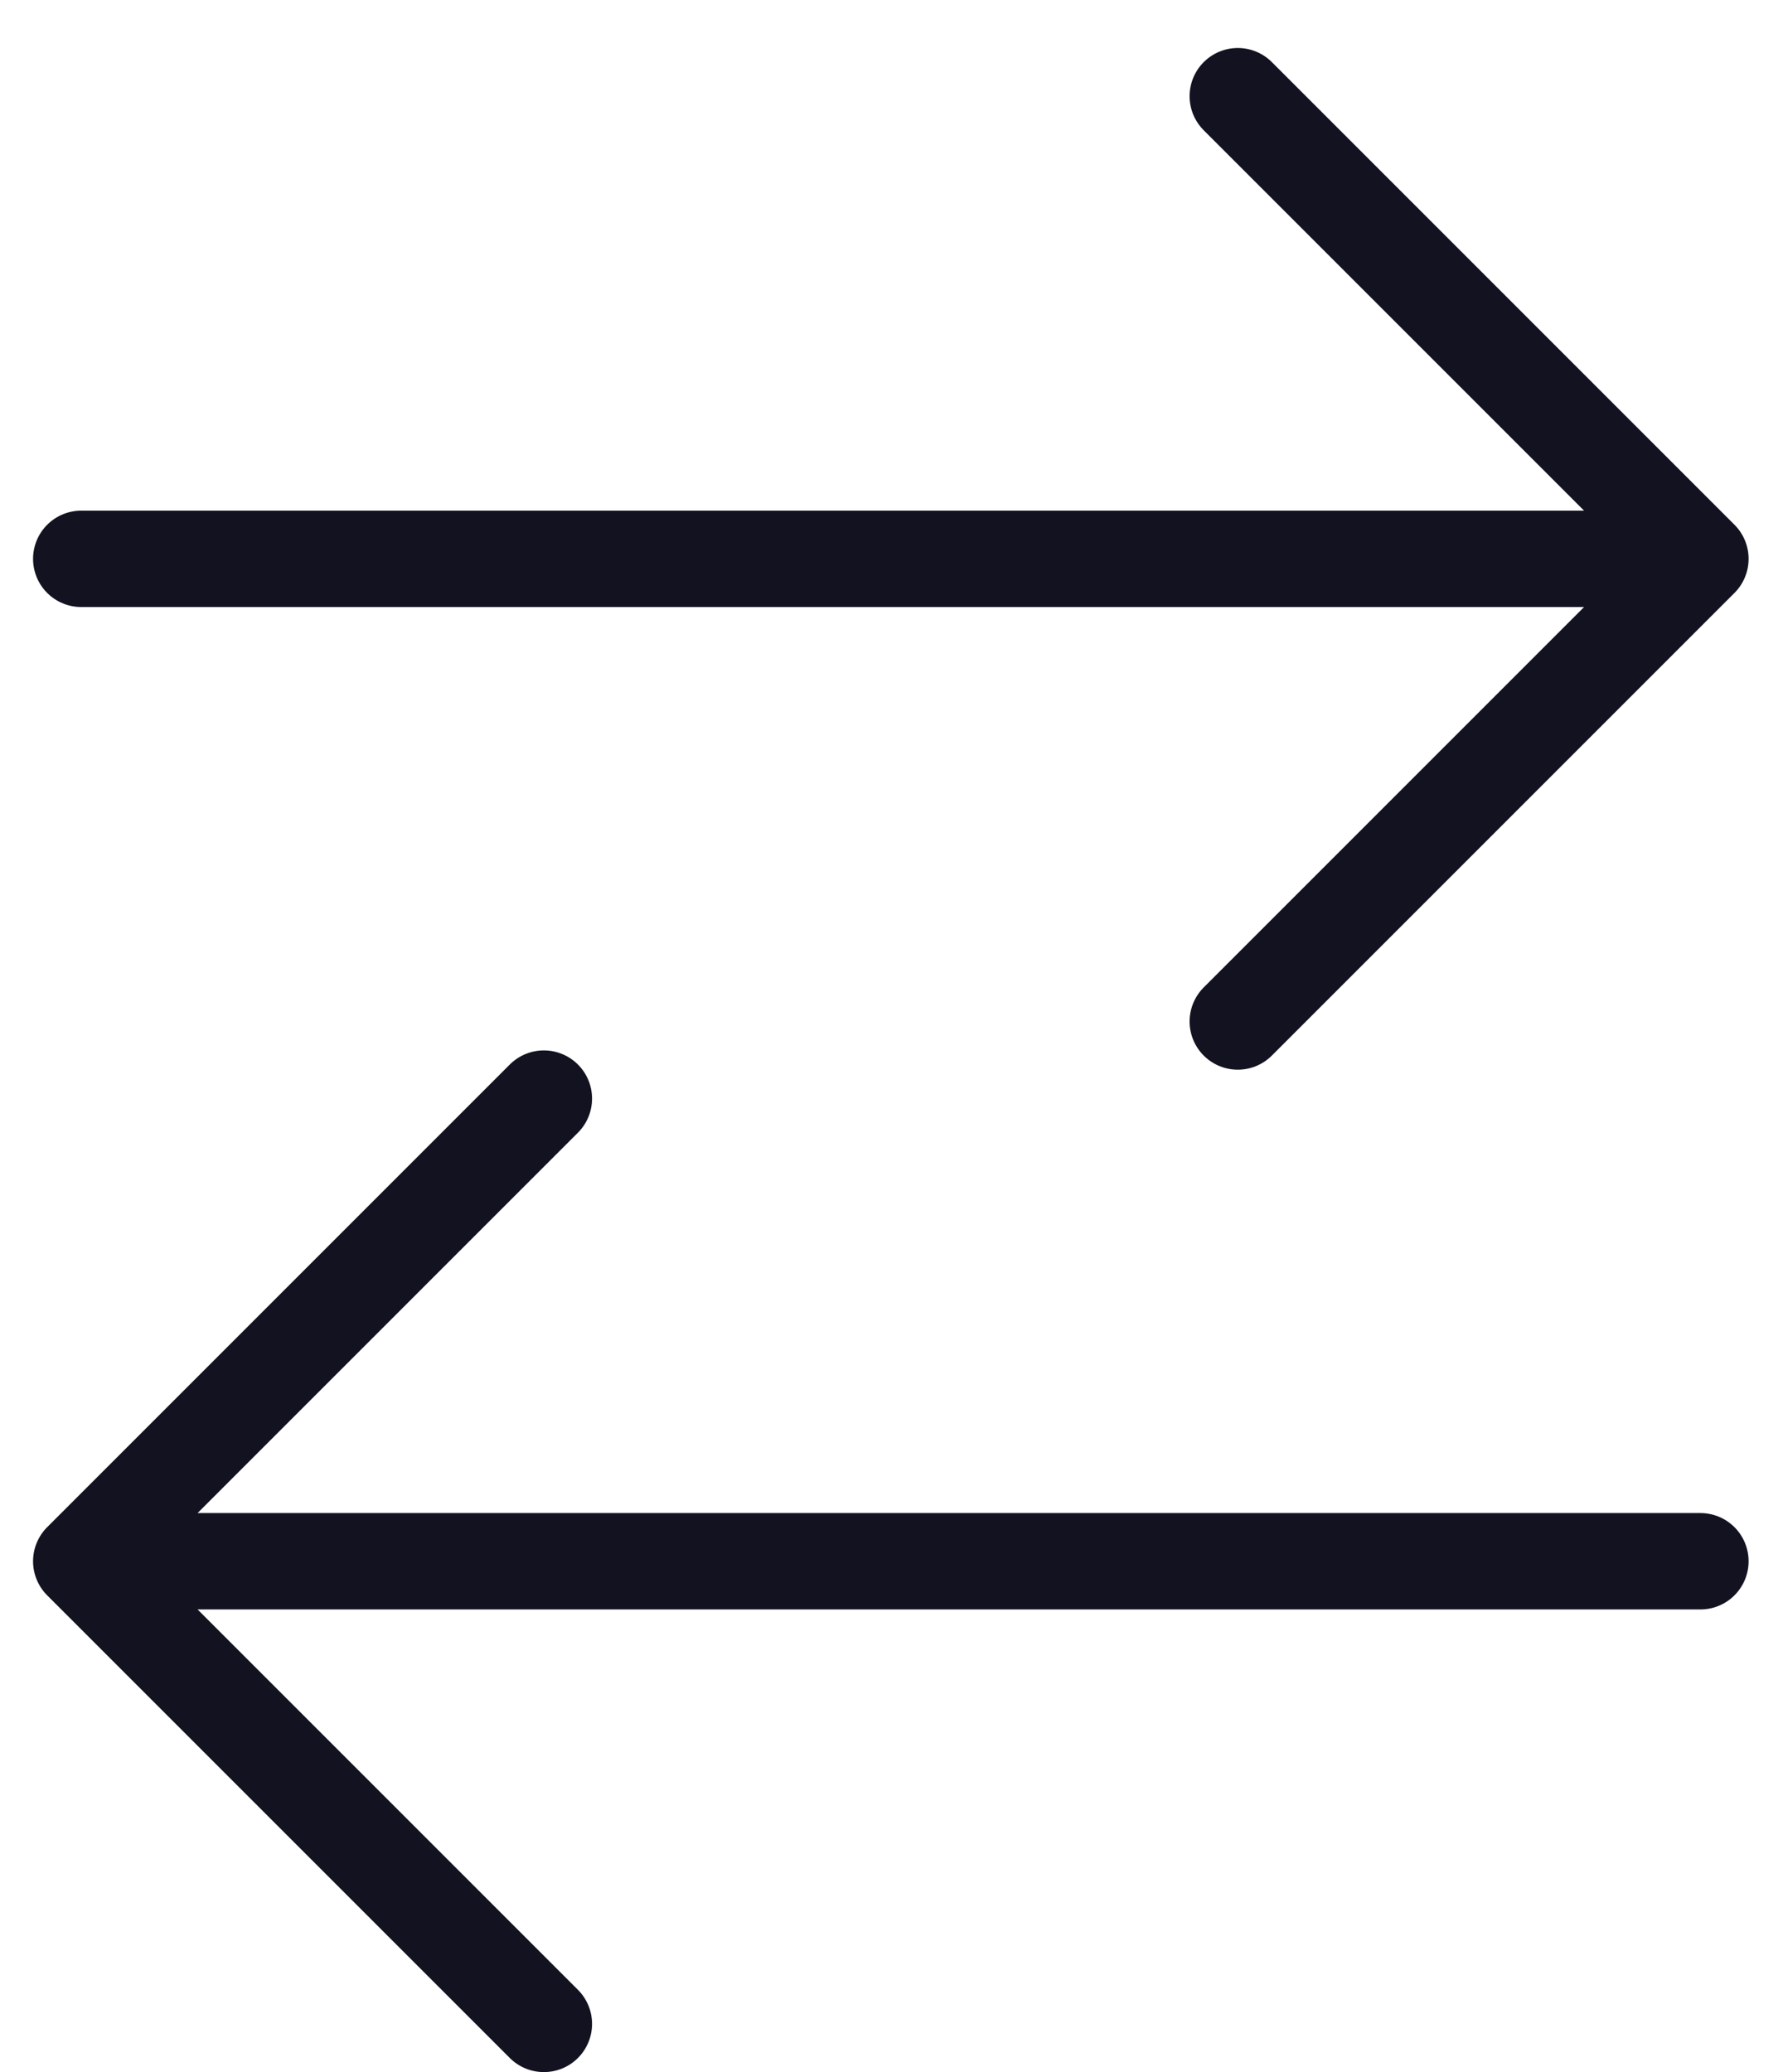 <svg xmlns:xlink="http://www.w3.org/1999/xlink" xmlns="http://www.w3.org/2000/svg" width="37" height="43" viewBox="0 0 37 43" fill="none">
<path d="M25.686 21.196L35.286 11.596M35.286 11.596L25.686 1.996M35.286 11.596L1.686 11.596M11.286 41.996L1.686 32.396M1.686 32.396L11.286 22.796M1.686 32.396L35.286 32.396" stroke="#121220" stroke-width="2" stroke-linecap="round" stroke-linejoin="round"/>
</svg>